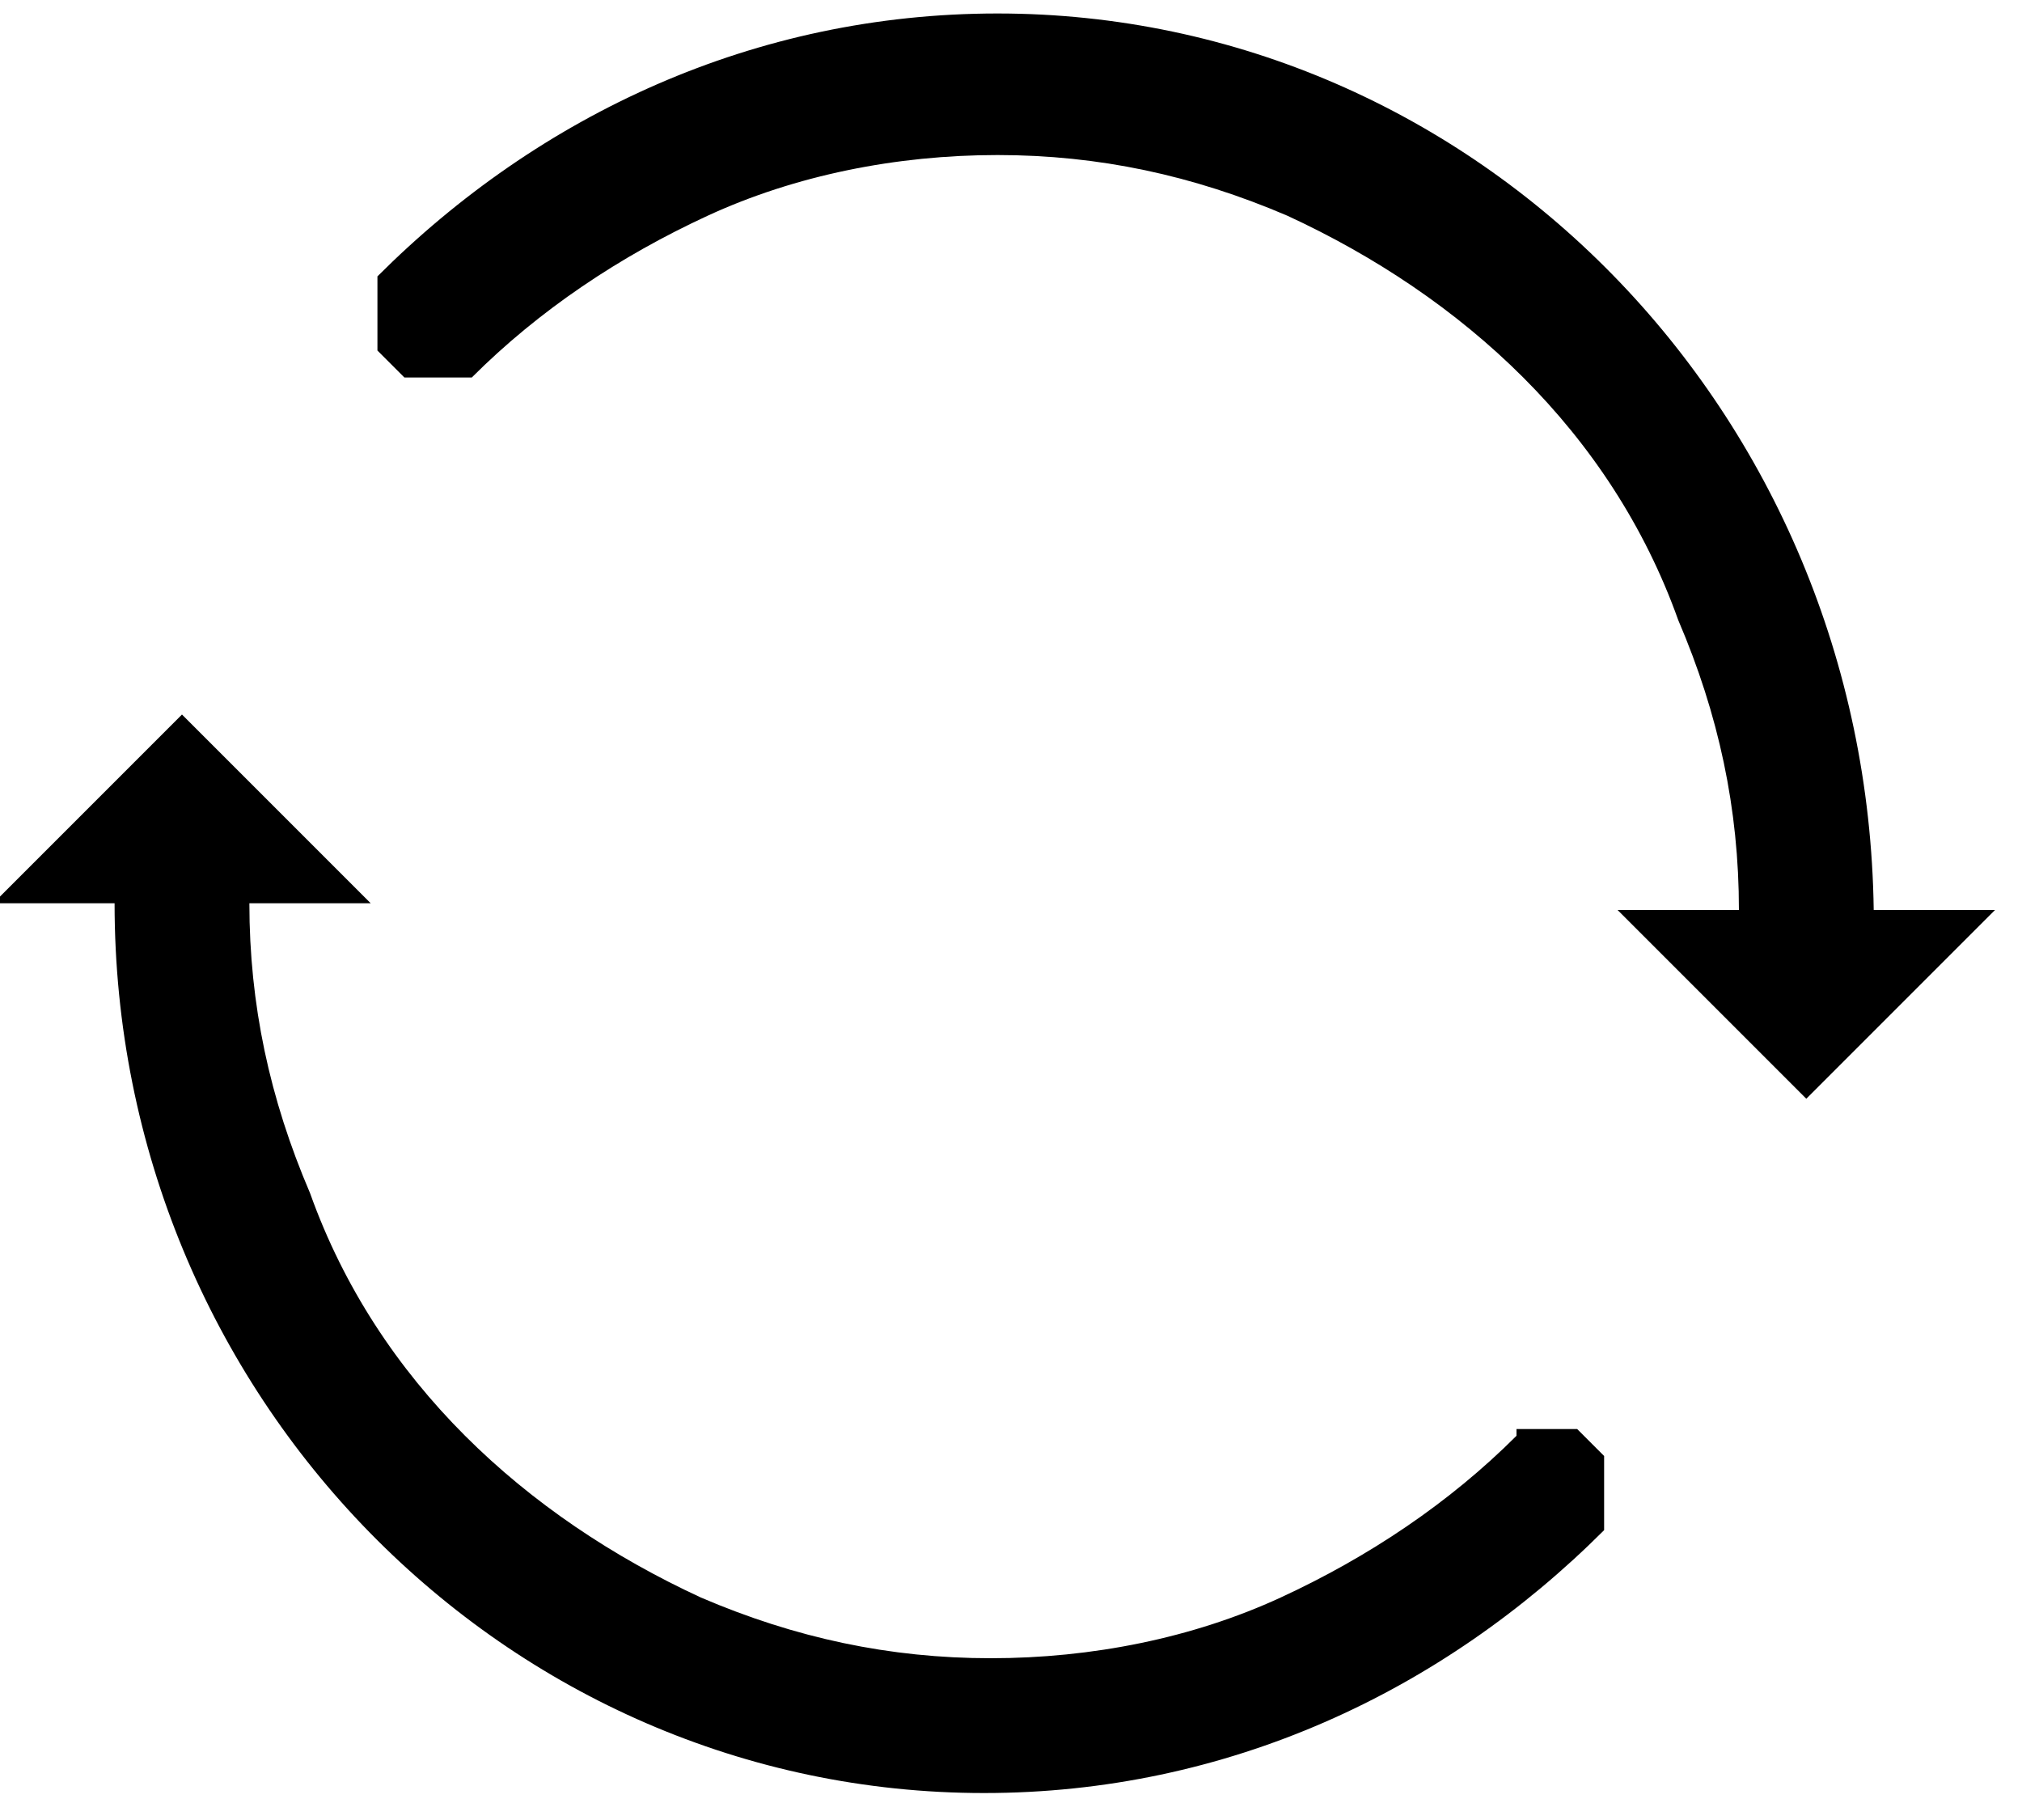 <svg xmlns="http://www.w3.org/2000/svg" viewBox="-290 383 30 27"><path d="M-275.2 383.2c-3.6 0-6.8 1.5-9.2 3.9v1.1l.4.4h1c1-1 2.2-1.8 3.5-2.4 1.3-.6 2.8-.9 4.3-.9s2.9.3 4.3.9c1.3.6 2.5 1.4 3.5 2.4s1.8 2.2 2.3 3.6c.6 1.4.9 2.8.9 4.3h-1.8l2.8 2.8 2.8-2.8h-1.8c-.1-7.4-5.9-13.3-13-13.3zM-267.5 404.3c-1 1-2.2 1.8-3.5 2.4-1.3.6-2.8.9-4.3.9s-2.9-.3-4.3-.9c-1.3-.6-2.5-1.4-3.5-2.4s-1.8-2.2-2.3-3.6c-.6-1.4-.9-2.8-.9-4.3h1.8l-2.8-2.8-2.8 2.8h1.8c0 7.3 5.8 13.2 12.9 13.2 3.6 0 6.8-1.5 9.2-3.9v-1.1l-.4-.4h-.9"/></svg>